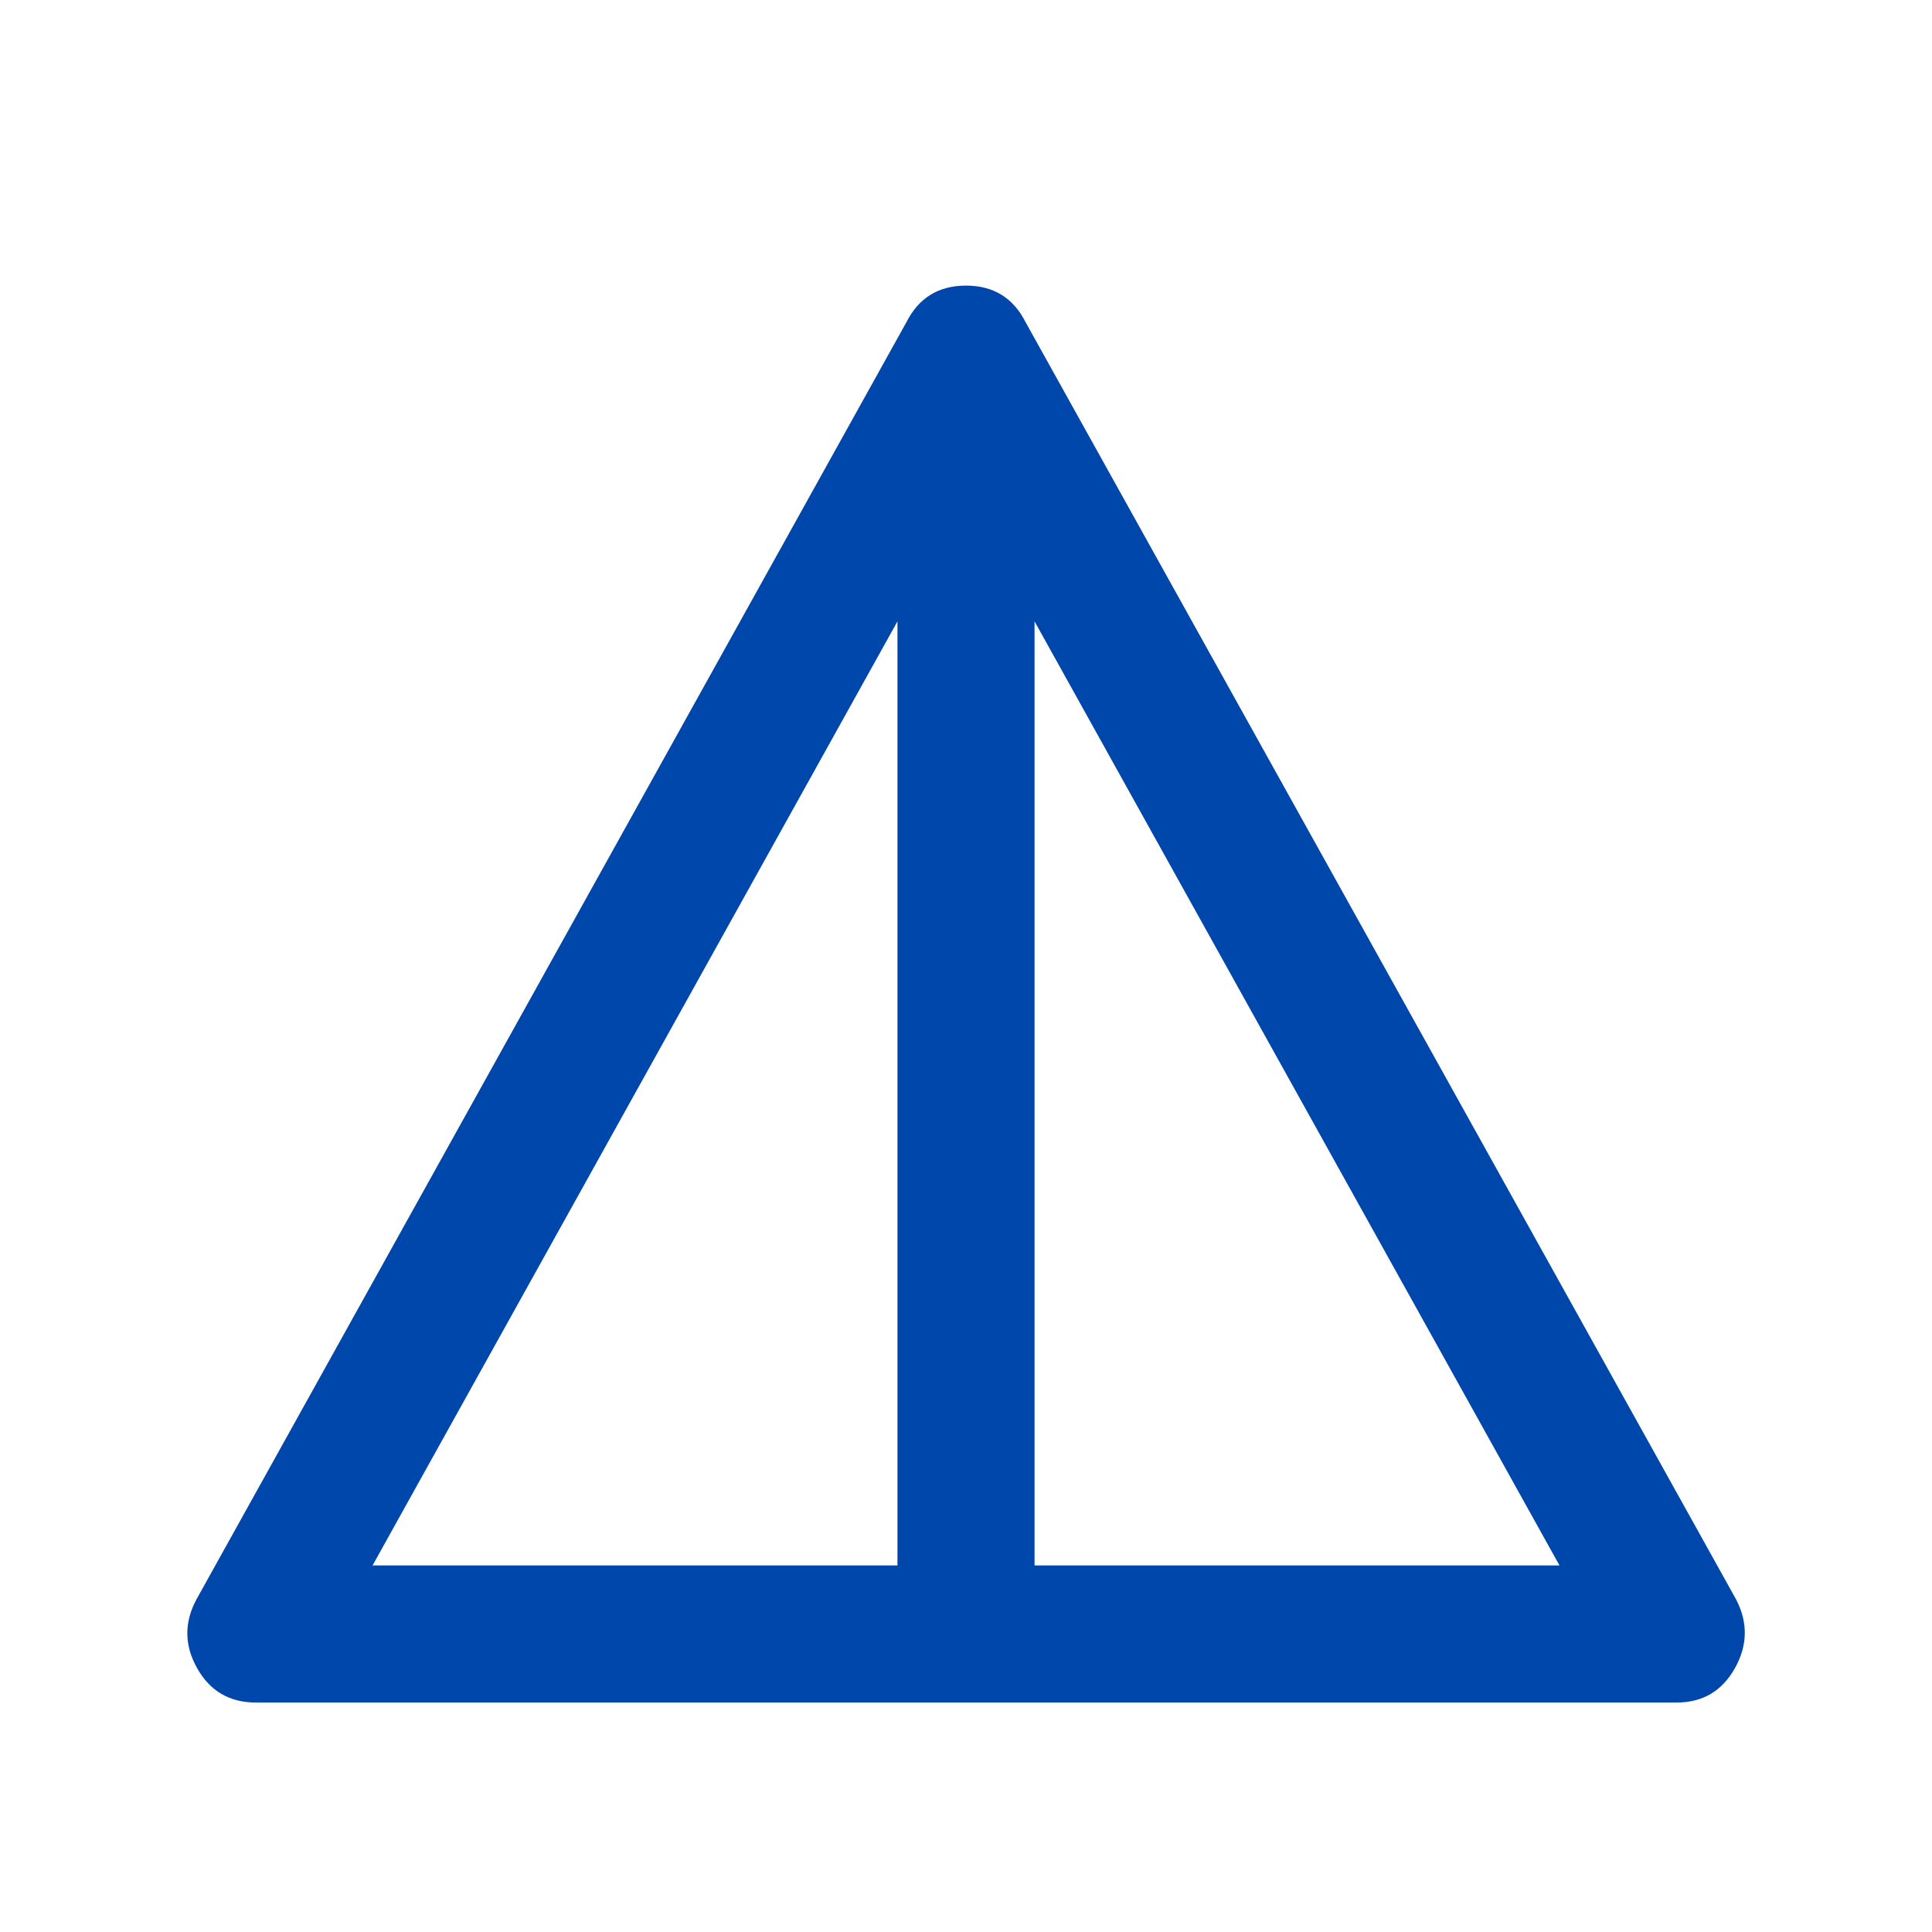 <svg width="48" height="48" viewBox="0 0 48 48" fill="none" xmlns="http://www.w3.org/2000/svg">
<path d="M6.359 42.299C5.704 42.299 5.218 42.015 4.899 41.448C4.579 40.88 4.573 40.31 4.88 39.738L22.52 8.004C22.827 7.398 23.32 7.096 24 7.096C24.68 7.096 25.173 7.398 25.48 8.004L43.133 39.738C43.431 40.31 43.421 40.88 43.102 41.448C42.782 42.015 42.3 42.299 41.654 42.299H6.359ZM9.256 38.893H22.297V15.438L9.256 38.893ZM25.703 38.893H38.745L25.703 15.438V38.893Z" fill="#0047AB"/>
</svg>
